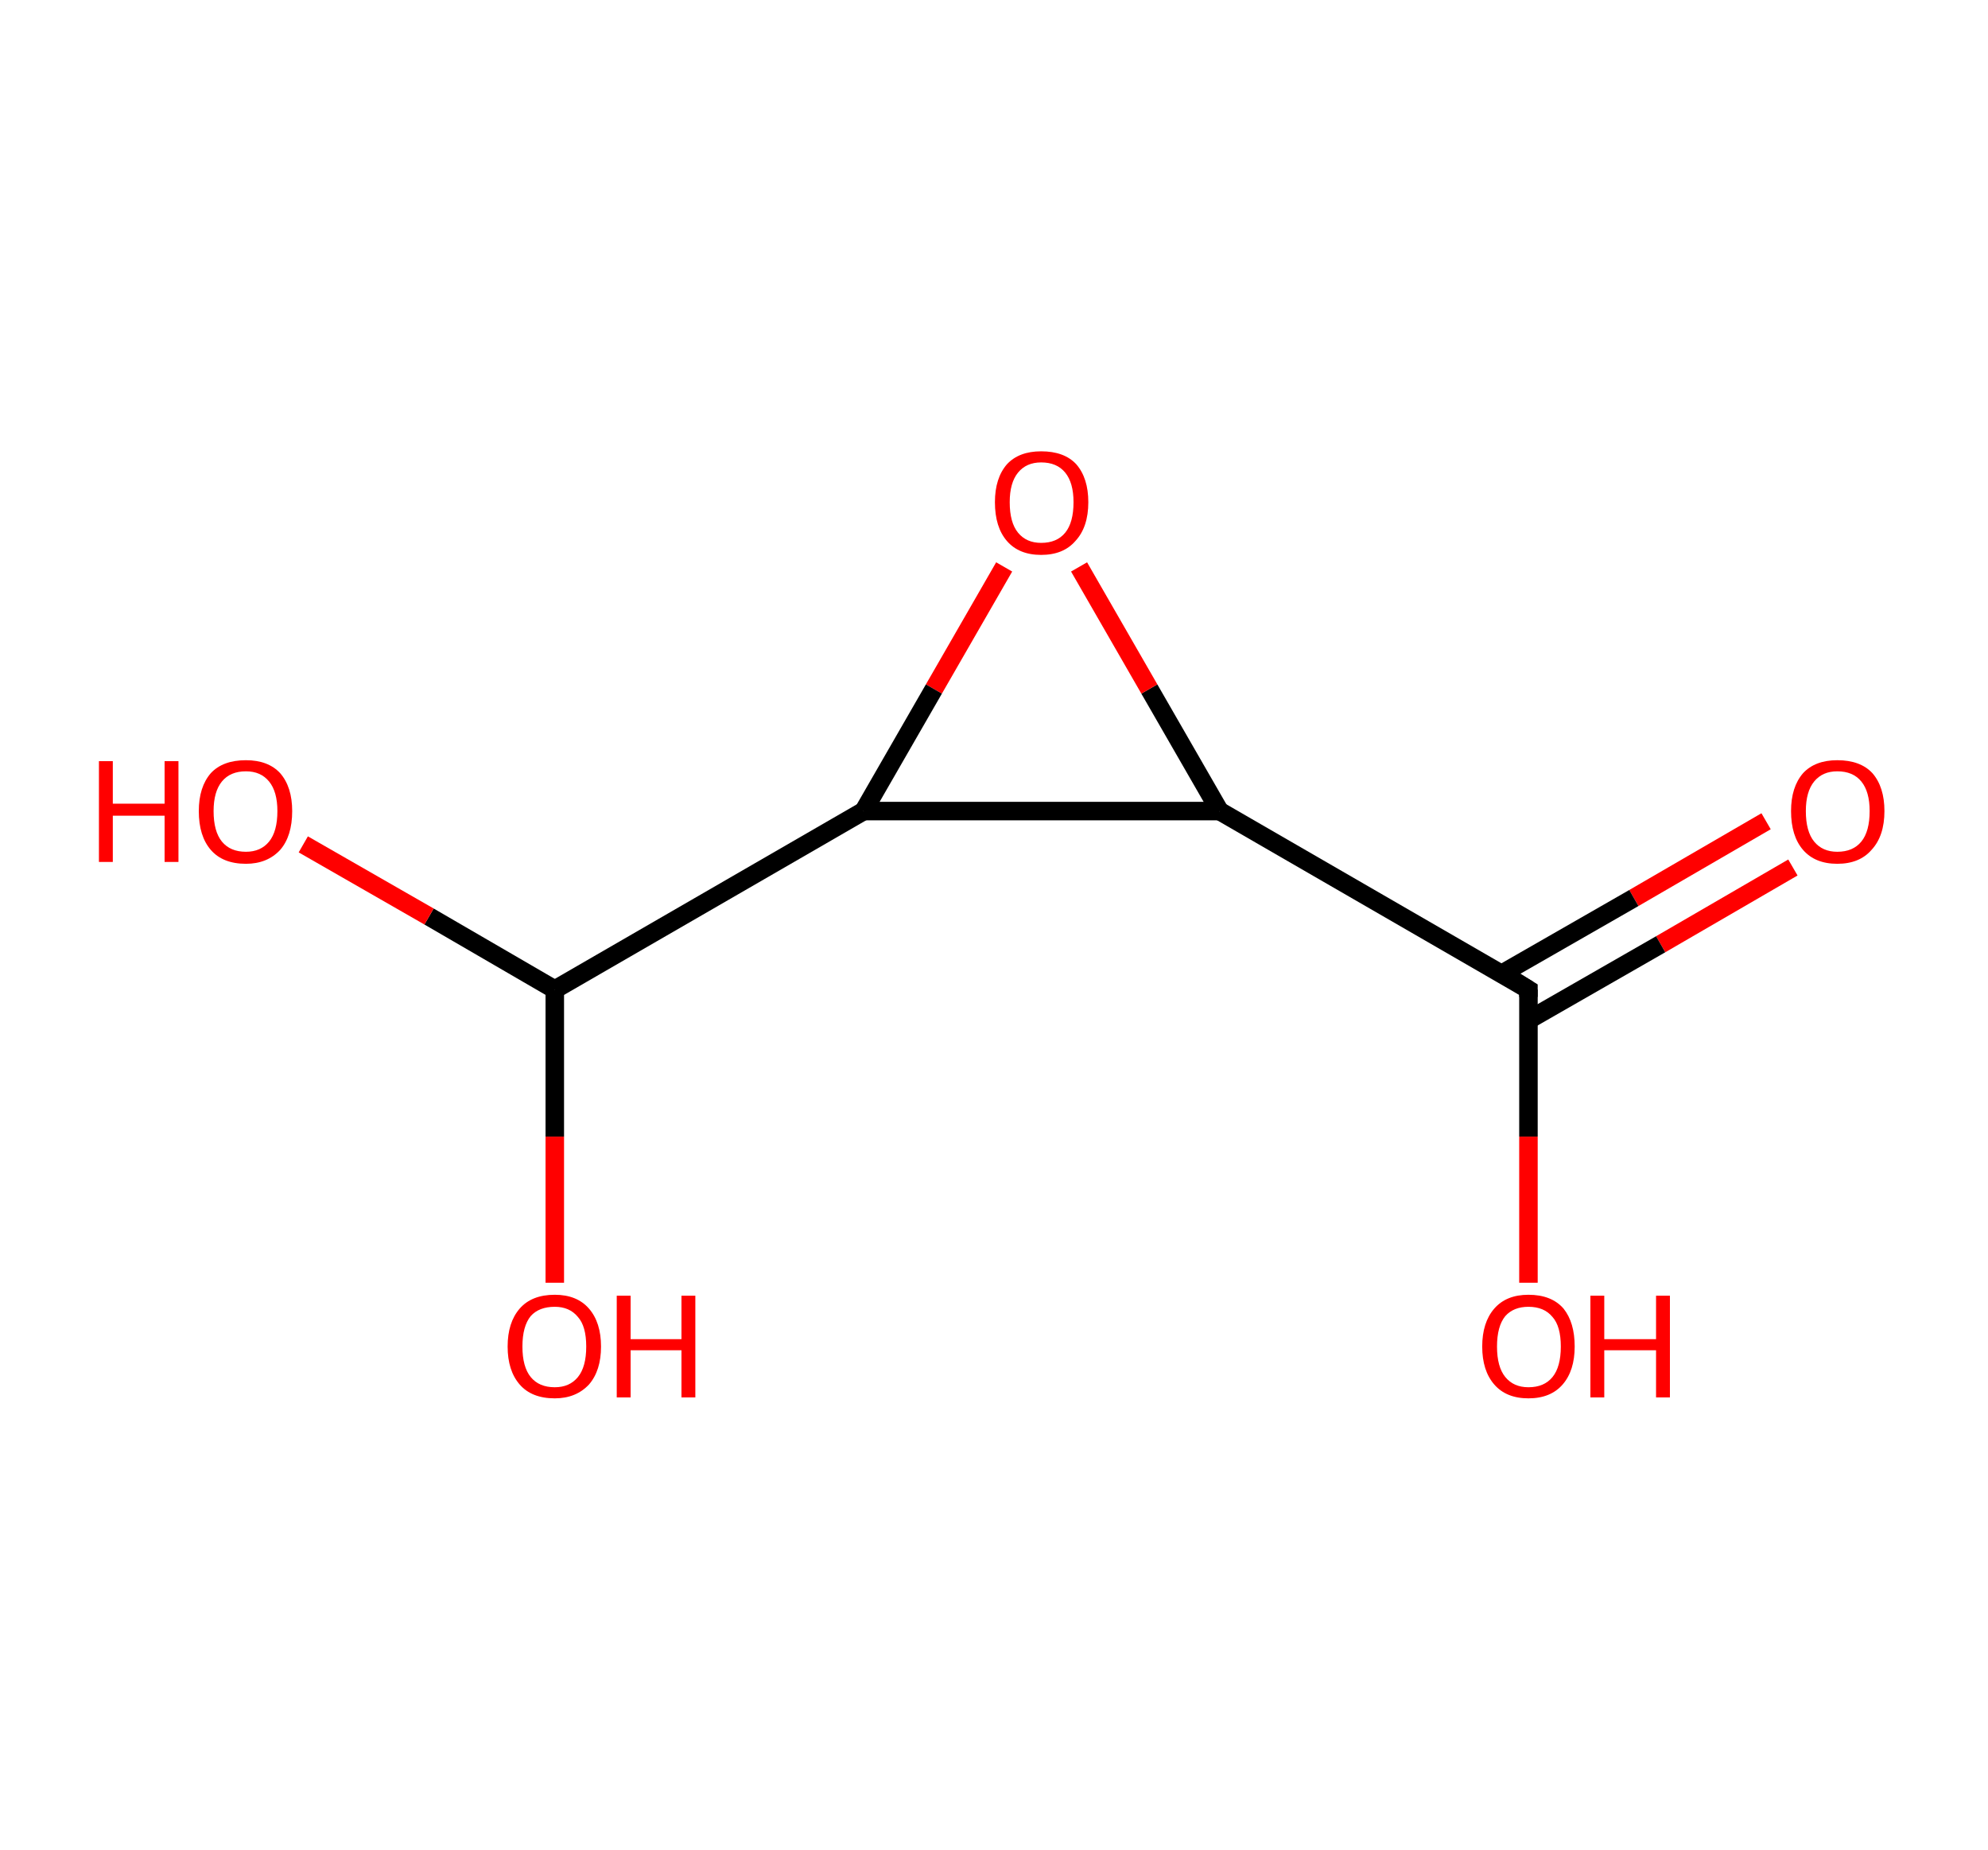 <?xml version='1.0' encoding='ASCII' standalone='yes'?>
<svg xmlns="http://www.w3.org/2000/svg" xmlns:rdkit="http://www.rdkit.org/xml" xmlns:xlink="http://www.w3.org/1999/xlink" version="1.1" baseProfile="full" xml:space="preserve" width="215px" height="200px" viewBox="0 0 215 200">
<!-- END OF HEADER -->
<rect style="opacity:1.0;fill:#FFFFFF;stroke:none" width="215.0" height="200.0" x="0.0" y="0.0"> </rect>
<path class="bond-0 atom-0 atom-1" d="M 193.9,93.8 L 179.6,102.1" style="fill:none;fill-rule:evenodd;stroke:#FF0000;stroke-width:2.0px;stroke-linecap:butt;stroke-linejoin:miter;stroke-opacity:1"/>
<path class="bond-0 atom-0 atom-1" d="M 179.6,102.1 L 165.3,110.3" style="fill:none;fill-rule:evenodd;stroke:#000000;stroke-width:2.0px;stroke-linecap:butt;stroke-linejoin:miter;stroke-opacity:1"/>
<path class="bond-0 atom-0 atom-1" d="M 191.0,88.8 L 176.7,97.1" style="fill:none;fill-rule:evenodd;stroke:#FF0000;stroke-width:2.0px;stroke-linecap:butt;stroke-linejoin:miter;stroke-opacity:1"/>
<path class="bond-0 atom-0 atom-1" d="M 176.7,97.1 L 162.4,105.3" style="fill:none;fill-rule:evenodd;stroke:#000000;stroke-width:2.0px;stroke-linecap:butt;stroke-linejoin:miter;stroke-opacity:1"/>
<path class="bond-1 atom-1 atom-2" d="M 165.3,107.0 L 165.3,122.9" style="fill:none;fill-rule:evenodd;stroke:#000000;stroke-width:2.0px;stroke-linecap:butt;stroke-linejoin:miter;stroke-opacity:1"/>
<path class="bond-1 atom-1 atom-2" d="M 165.3,122.9 L 165.3,138.7" style="fill:none;fill-rule:evenodd;stroke:#FF0000;stroke-width:2.0px;stroke-linecap:butt;stroke-linejoin:miter;stroke-opacity:1"/>
<path class="bond-2 atom-1 atom-3" d="M 165.3,107.0 L 131.9,87.7" style="fill:none;fill-rule:evenodd;stroke:#000000;stroke-width:2.0px;stroke-linecap:butt;stroke-linejoin:miter;stroke-opacity:1"/>
<path class="bond-3 atom-3 atom-4" d="M 131.9,87.7 L 124.3,74.5" style="fill:none;fill-rule:evenodd;stroke:#000000;stroke-width:2.0px;stroke-linecap:butt;stroke-linejoin:miter;stroke-opacity:1"/>
<path class="bond-3 atom-3 atom-4" d="M 124.3,74.5 L 116.7,61.3" style="fill:none;fill-rule:evenodd;stroke:#FF0000;stroke-width:2.0px;stroke-linecap:butt;stroke-linejoin:miter;stroke-opacity:1"/>
<path class="bond-4 atom-4 atom-5" d="M 108.6,61.3 L 101.0,74.5" style="fill:none;fill-rule:evenodd;stroke:#FF0000;stroke-width:2.0px;stroke-linecap:butt;stroke-linejoin:miter;stroke-opacity:1"/>
<path class="bond-4 atom-4 atom-5" d="M 101.0,74.5 L 93.4,87.7" style="fill:none;fill-rule:evenodd;stroke:#000000;stroke-width:2.0px;stroke-linecap:butt;stroke-linejoin:miter;stroke-opacity:1"/>
<path class="bond-5 atom-5 atom-6" d="M 93.4,87.7 L 60.0,107.0" style="fill:none;fill-rule:evenodd;stroke:#000000;stroke-width:2.0px;stroke-linecap:butt;stroke-linejoin:miter;stroke-opacity:1"/>
<path class="bond-6 atom-6 atom-7" d="M 60.0,107.0 L 46.4,99.1" style="fill:none;fill-rule:evenodd;stroke:#000000;stroke-width:2.0px;stroke-linecap:butt;stroke-linejoin:miter;stroke-opacity:1"/>
<path class="bond-6 atom-6 atom-7" d="M 46.4,99.1 L 32.8,91.3" style="fill:none;fill-rule:evenodd;stroke:#FF0000;stroke-width:2.0px;stroke-linecap:butt;stroke-linejoin:miter;stroke-opacity:1"/>
<path class="bond-7 atom-6 atom-8" d="M 60.0,107.0 L 60.0,122.9" style="fill:none;fill-rule:evenodd;stroke:#000000;stroke-width:2.0px;stroke-linecap:butt;stroke-linejoin:miter;stroke-opacity:1"/>
<path class="bond-7 atom-6 atom-8" d="M 60.0,122.9 L 60.0,138.7" style="fill:none;fill-rule:evenodd;stroke:#FF0000;stroke-width:2.0px;stroke-linecap:butt;stroke-linejoin:miter;stroke-opacity:1"/>
<path class="bond-8 atom-5 atom-3" d="M 93.4,87.7 L 131.9,87.7" style="fill:none;fill-rule:evenodd;stroke:#000000;stroke-width:2.0px;stroke-linecap:butt;stroke-linejoin:miter;stroke-opacity:1"/>
<path d="M 165.3,107.8 L 165.3,107.0 L 163.7,106.0" style="fill:none;stroke:#000000;stroke-width:2.0px;stroke-linecap:butt;stroke-linejoin:miter;stroke-opacity:1;"/>
<path class="atom-0" d="M 193.7 87.7 Q 193.7 85.1, 195.0 83.6 Q 196.3 82.2, 198.7 82.2 Q 201.2 82.2, 202.5 83.6 Q 203.8 85.1, 203.8 87.7 Q 203.8 90.4, 202.4 91.9 Q 201.1 93.4, 198.7 93.4 Q 196.3 93.4, 195.0 91.9 Q 193.7 90.4, 193.7 87.7 M 198.7 92.1 Q 200.4 92.1, 201.3 91.0 Q 202.2 89.9, 202.2 87.7 Q 202.2 85.6, 201.3 84.5 Q 200.4 83.4, 198.7 83.4 Q 197.1 83.4, 196.2 84.5 Q 195.3 85.6, 195.3 87.7 Q 195.3 89.9, 196.2 91.0 Q 197.1 92.1, 198.7 92.1 " fill="#FF0000"/>
<path class="atom-2" d="M 160.3 145.6 Q 160.3 143.0, 161.6 141.5 Q 162.9 140.0, 165.3 140.0 Q 167.8 140.0, 169.1 141.5 Q 170.3 143.0, 170.3 145.6 Q 170.3 148.2, 169.0 149.7 Q 167.7 151.2, 165.3 151.2 Q 162.9 151.2, 161.6 149.7 Q 160.3 148.2, 160.3 145.6 M 165.3 150.0 Q 167.0 150.0, 167.9 148.9 Q 168.8 147.8, 168.8 145.6 Q 168.8 143.4, 167.9 142.4 Q 167.0 141.3, 165.3 141.3 Q 163.7 141.3, 162.8 142.3 Q 161.9 143.4, 161.9 145.6 Q 161.9 147.8, 162.8 148.9 Q 163.7 150.0, 165.3 150.0 " fill="#FF0000"/>
<path class="atom-2" d="M 172.0 140.1 L 173.5 140.1 L 173.5 144.8 L 179.1 144.8 L 179.1 140.1 L 180.6 140.1 L 180.6 151.1 L 179.1 151.1 L 179.1 146.0 L 173.5 146.0 L 173.5 151.1 L 172.0 151.1 L 172.0 140.1 " fill="#FF0000"/>
<path class="atom-4" d="M 107.6 54.3 Q 107.6 51.7, 108.9 50.2 Q 110.2 48.8, 112.6 48.8 Q 115.1 48.8, 116.4 50.2 Q 117.7 51.7, 117.7 54.3 Q 117.7 57.0, 116.3 58.5 Q 115.0 60.0, 112.6 60.0 Q 110.2 60.0, 108.9 58.5 Q 107.6 57.0, 107.6 54.3 M 112.6 58.7 Q 114.3 58.7, 115.2 57.6 Q 116.1 56.5, 116.1 54.3 Q 116.1 52.2, 115.2 51.1 Q 114.3 50.0, 112.6 50.0 Q 111.0 50.0, 110.1 51.1 Q 109.2 52.2, 109.2 54.3 Q 109.2 56.5, 110.1 57.6 Q 111.0 58.7, 112.6 58.7 " fill="#FF0000"/>
<path class="atom-7" d="M 10.7 82.3 L 12.2 82.3 L 12.2 86.9 L 17.8 86.9 L 17.8 82.3 L 19.3 82.3 L 19.3 93.2 L 17.8 93.2 L 17.8 88.2 L 12.2 88.2 L 12.2 93.2 L 10.7 93.2 L 10.7 82.3 " fill="#FF0000"/>
<path class="atom-7" d="M 21.5 87.7 Q 21.5 85.1, 22.8 83.6 Q 24.1 82.2, 26.6 82.2 Q 29.0 82.2, 30.3 83.6 Q 31.6 85.1, 31.6 87.7 Q 31.6 90.4, 30.3 91.9 Q 28.9 93.4, 26.6 93.4 Q 24.1 93.4, 22.8 91.9 Q 21.5 90.4, 21.5 87.7 M 26.6 92.1 Q 28.2 92.1, 29.1 91.0 Q 30.0 89.9, 30.0 87.7 Q 30.0 85.6, 29.1 84.5 Q 28.2 83.4, 26.6 83.4 Q 24.9 83.4, 24.0 84.5 Q 23.1 85.6, 23.1 87.7 Q 23.1 89.9, 24.0 91.0 Q 24.9 92.1, 26.6 92.1 " fill="#FF0000"/>
<path class="atom-8" d="M 54.9 145.6 Q 54.9 143.0, 56.2 141.5 Q 57.5 140.0, 60.0 140.0 Q 62.4 140.0, 63.7 141.5 Q 65.0 143.0, 65.0 145.6 Q 65.0 148.2, 63.7 149.7 Q 62.3 151.2, 60.0 151.2 Q 57.5 151.2, 56.2 149.7 Q 54.9 148.2, 54.9 145.6 M 60.0 150.0 Q 61.6 150.0, 62.5 148.9 Q 63.4 147.8, 63.4 145.6 Q 63.4 143.4, 62.5 142.4 Q 61.6 141.3, 60.0 141.3 Q 58.3 141.3, 57.4 142.3 Q 56.5 143.4, 56.5 145.6 Q 56.5 147.8, 57.4 148.9 Q 58.3 150.0, 60.0 150.0 " fill="#FF0000"/>
<path class="atom-8" d="M 66.7 140.1 L 68.2 140.1 L 68.2 144.8 L 73.7 144.8 L 73.7 140.1 L 75.2 140.1 L 75.2 151.1 L 73.7 151.1 L 73.7 146.0 L 68.2 146.0 L 68.2 151.1 L 66.7 151.1 L 66.7 140.1 " fill="#FF0000"/>
</svg>
